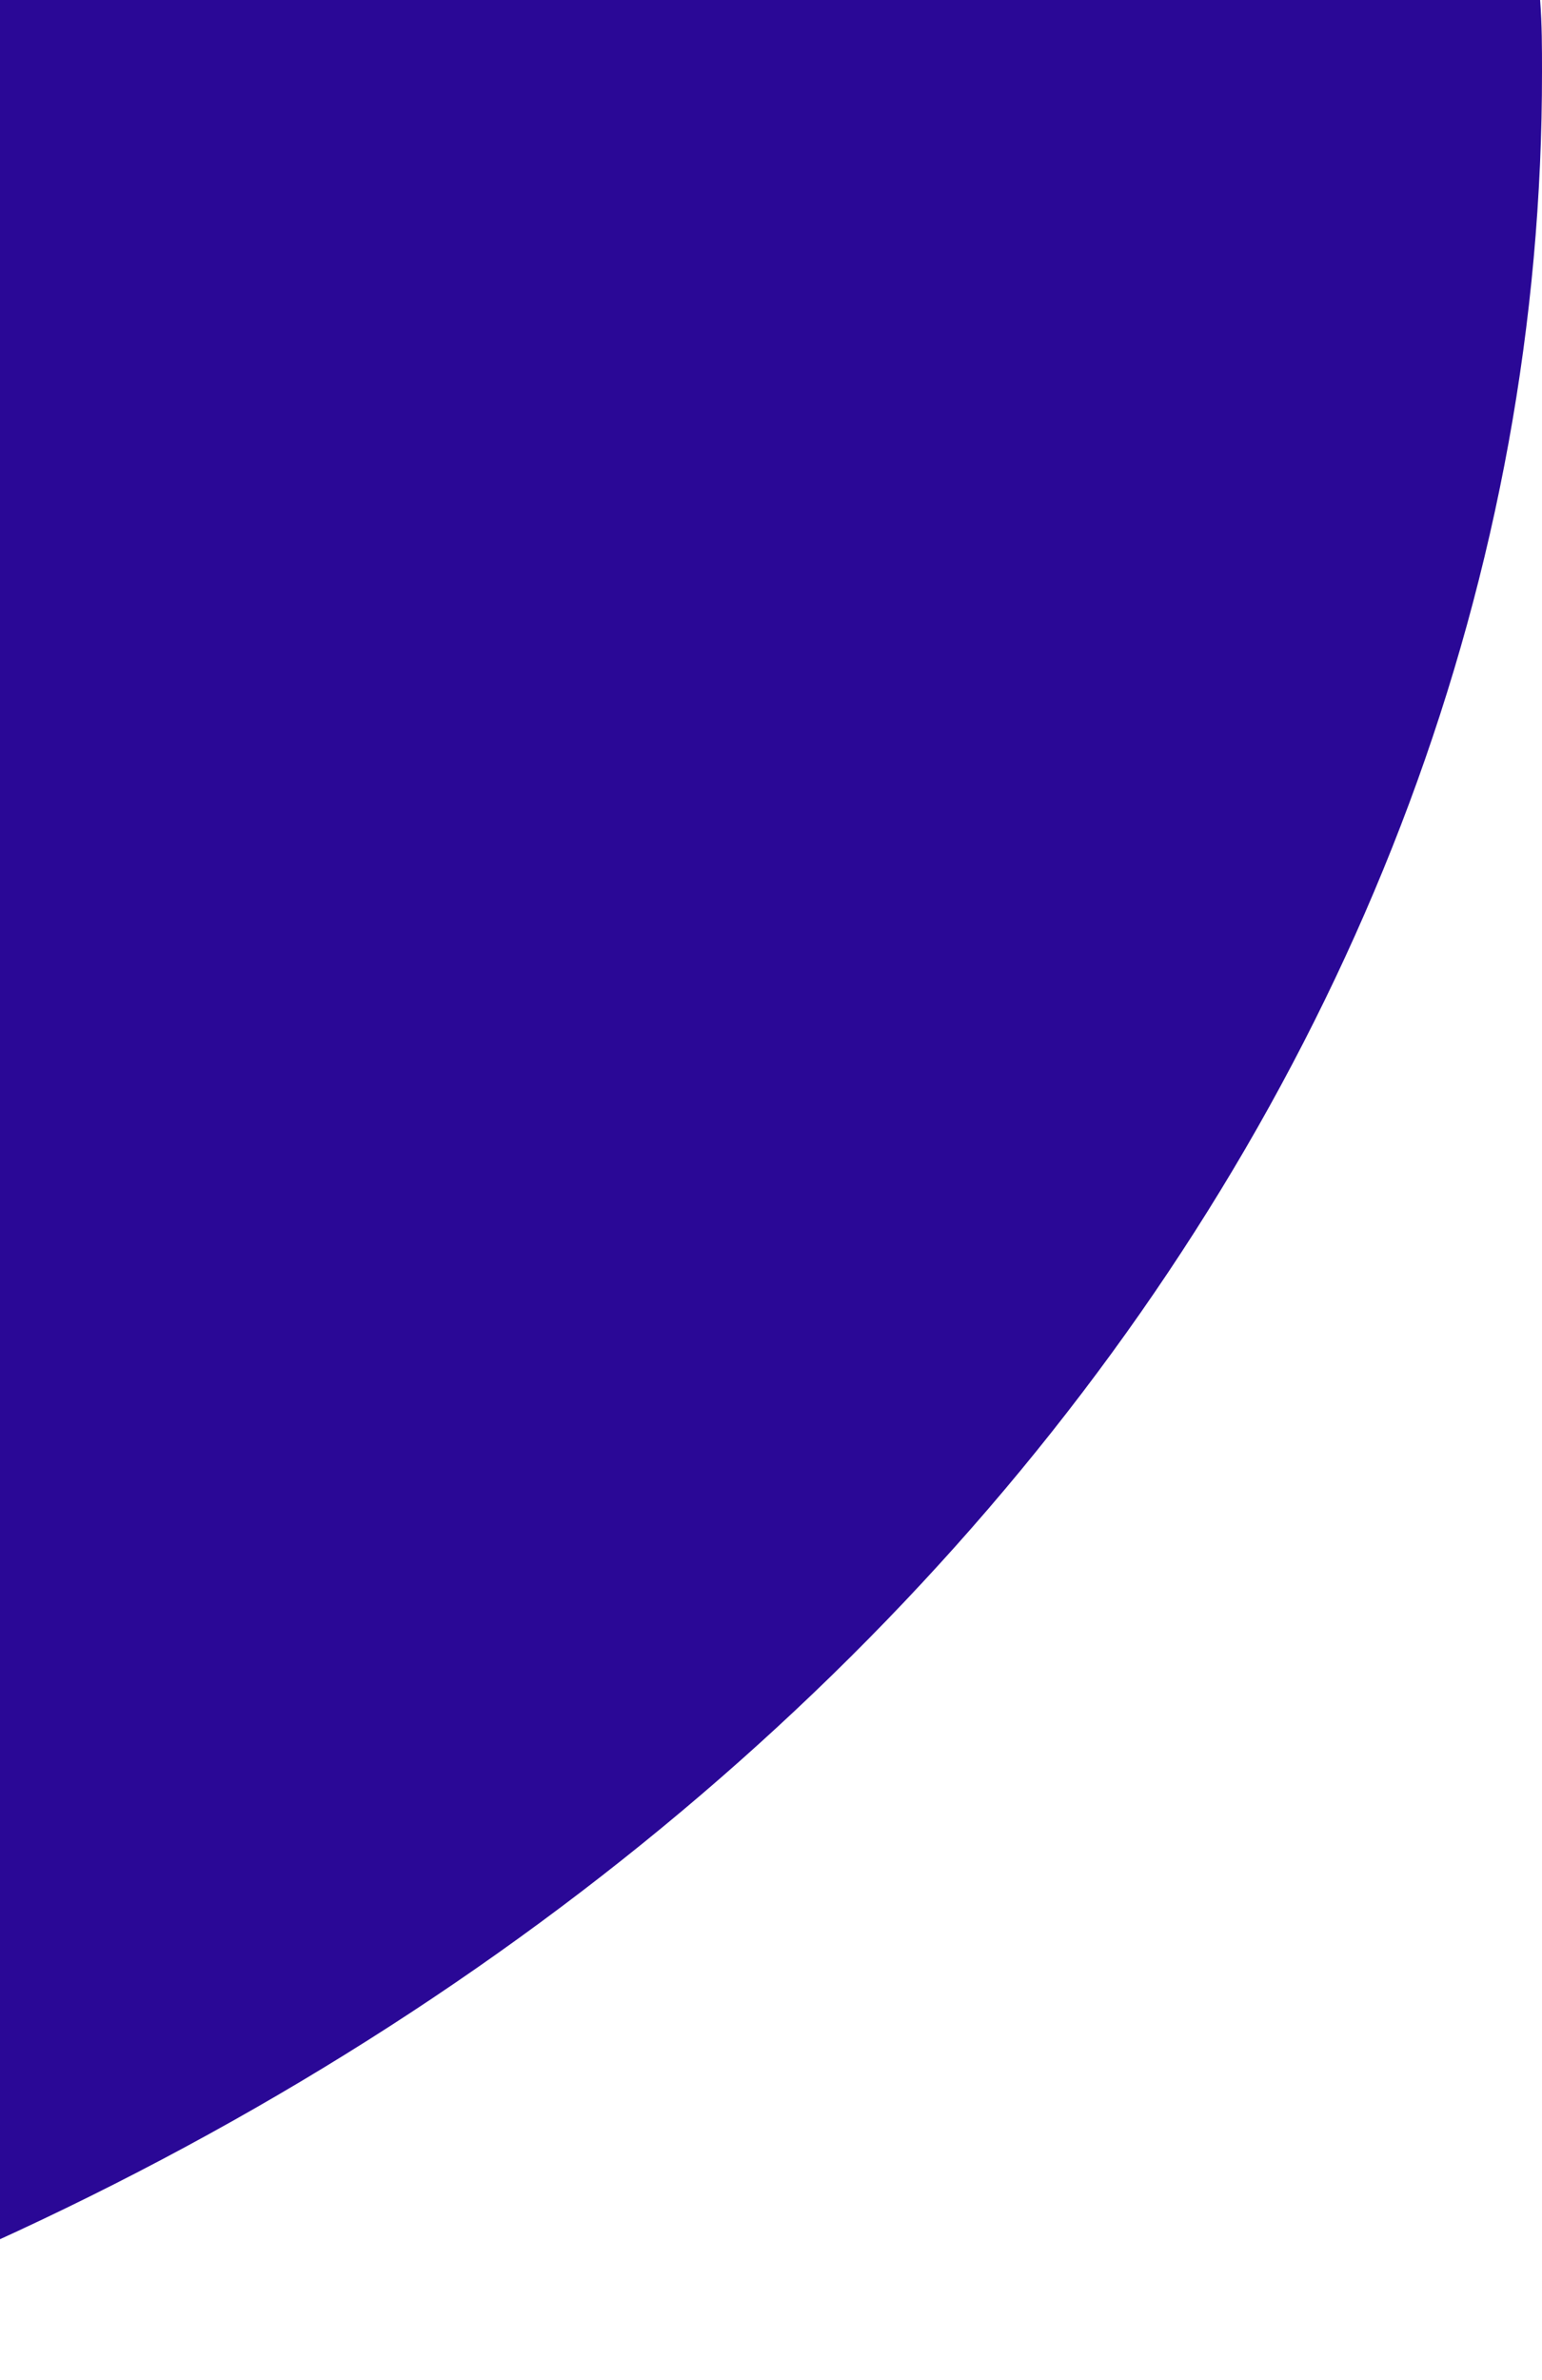 <svg width="140" height="216" viewBox="0 0 140 216" fill="none" xmlns="http://www.w3.org/2000/svg">
<path d="M-33 0V216C17.983 199.612 61.79 170.833 92.666 133.445C123.542 96.057 140.042 51.807 140 6.508C140 4.321 140 2.217 139.828 0H-33Z" fill="#2A0896"/>
</svg>
